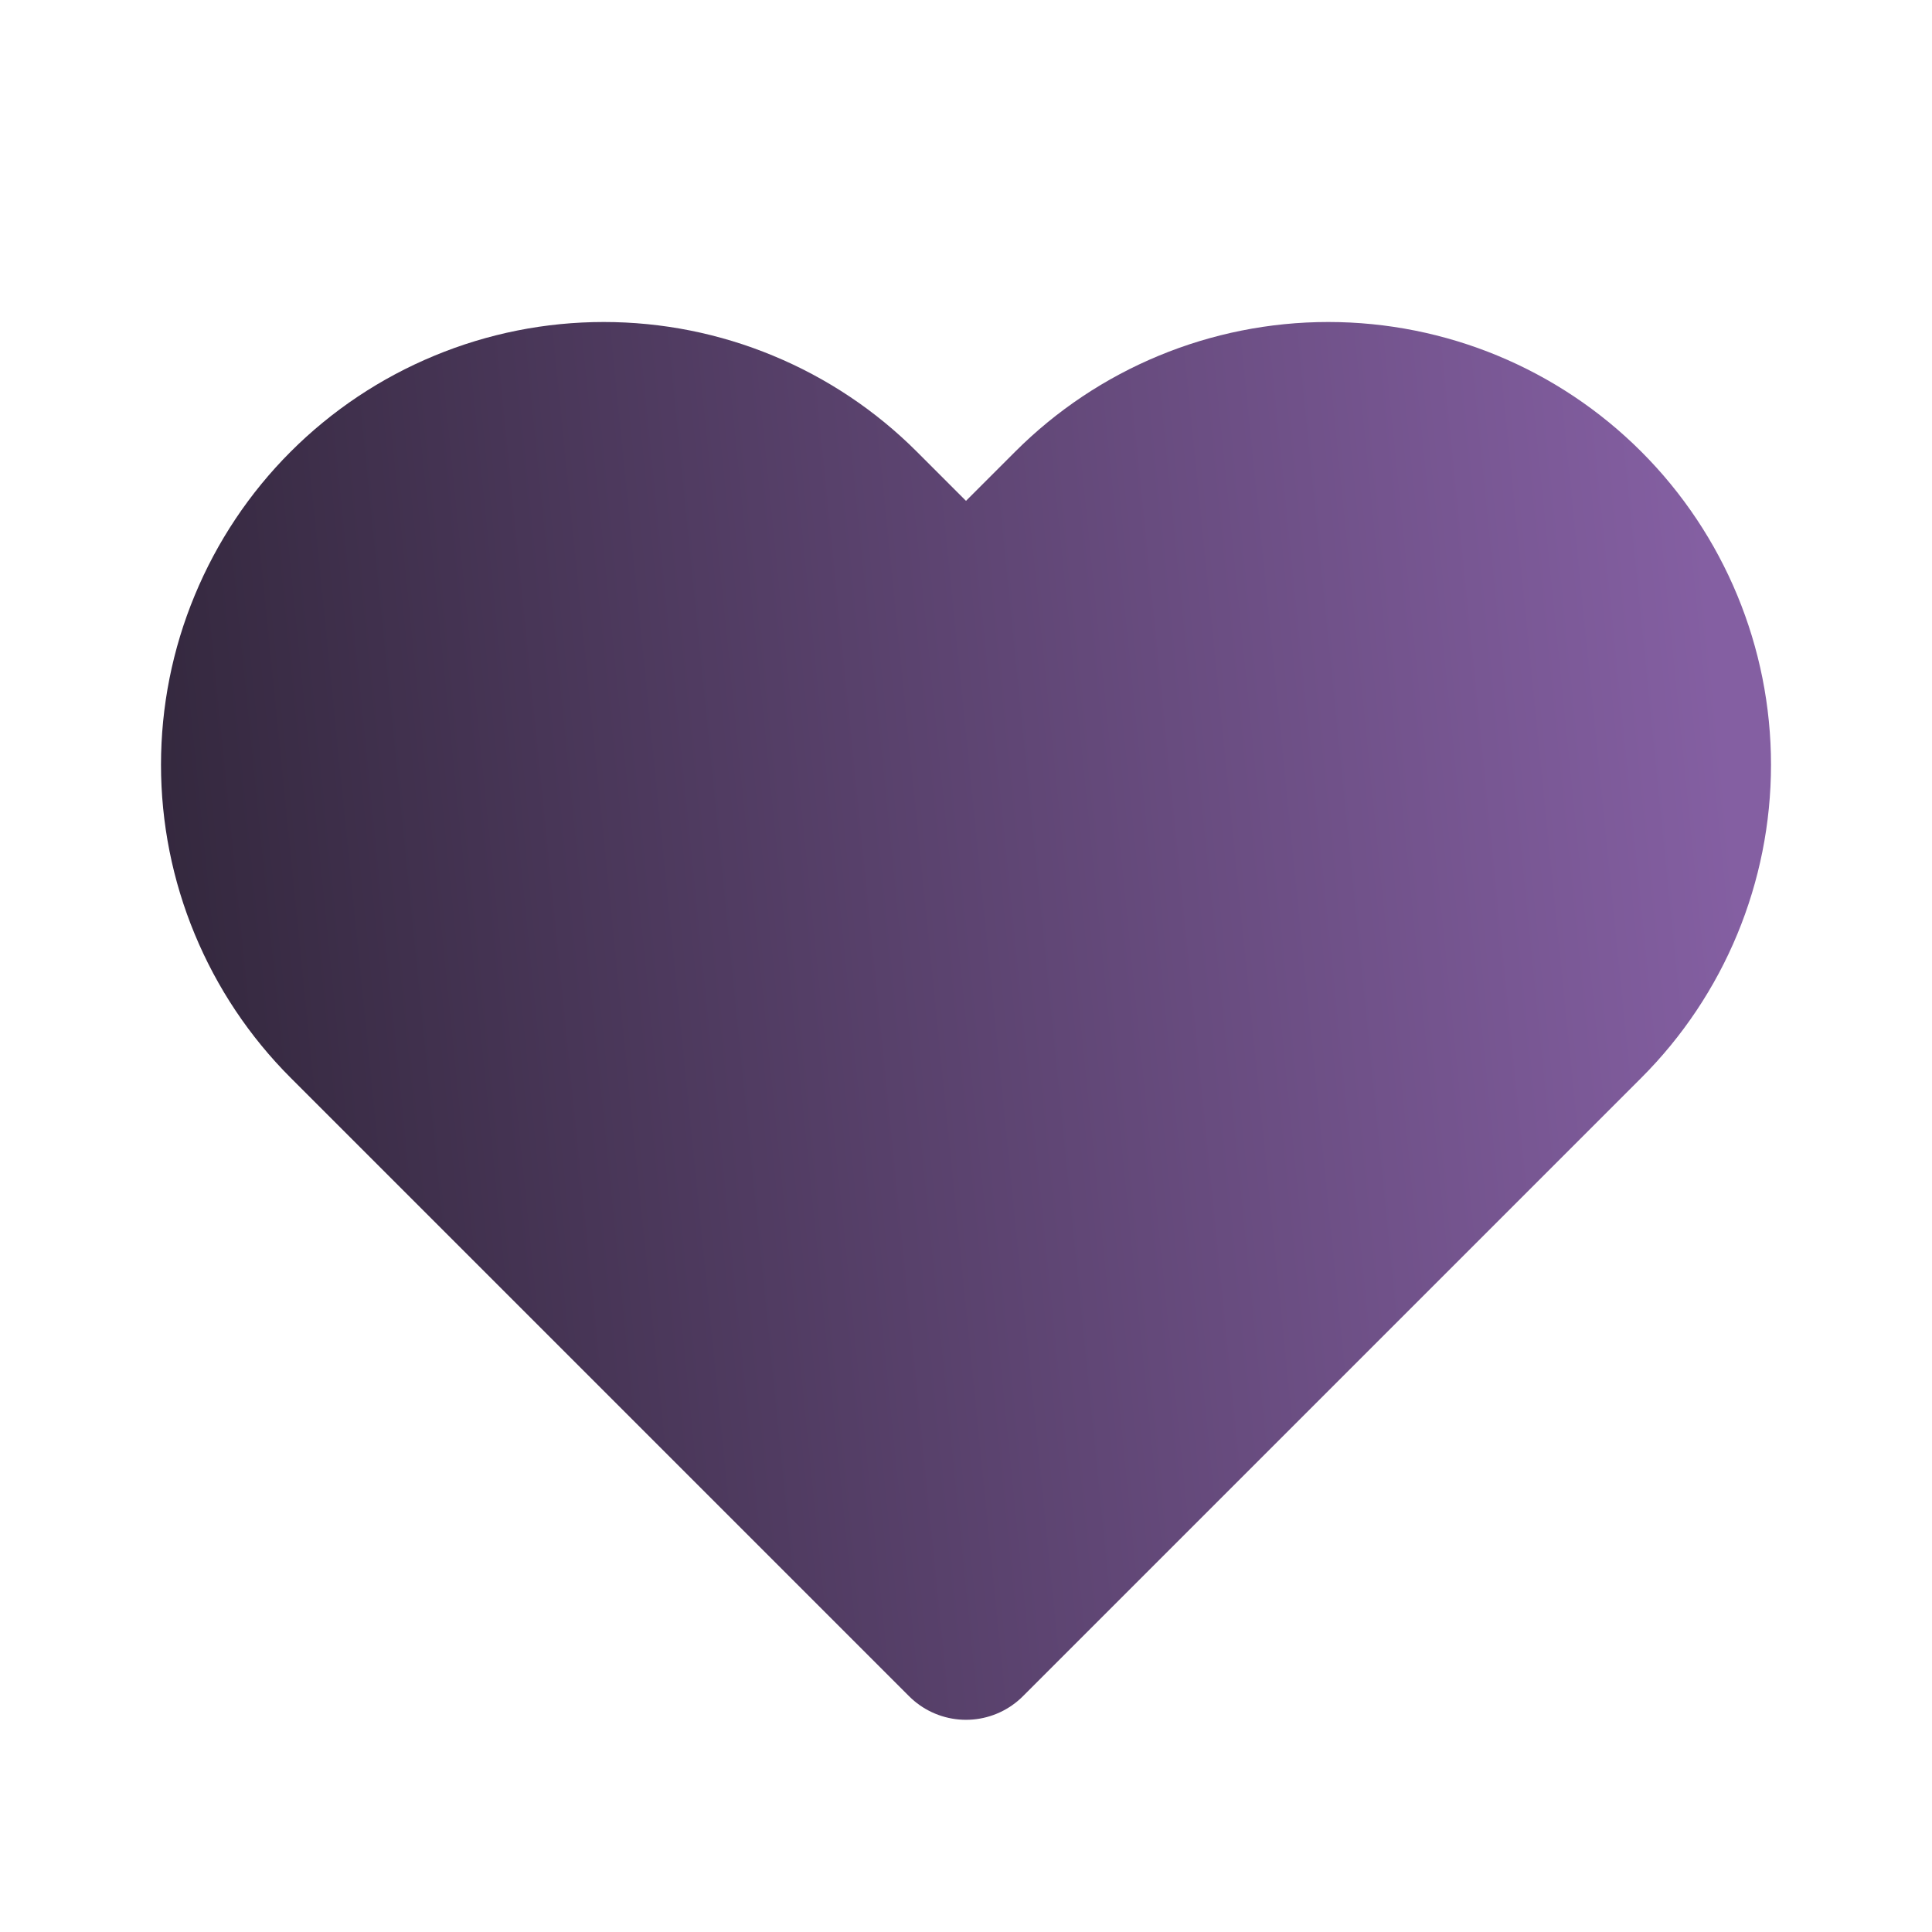 <svg width="24" height="24" viewBox="0 0 24 24" fill="none" xmlns="http://www.w3.org/2000/svg">
    <path d="M4.318 6.318C3.9 6.736 3.569 7.232 3.343 7.778C3.116 8.324 3 8.909 3 9.5C3 10.091 3.116 10.676 3.343 11.222C3.569 11.768 3.9 12.264 4.318 12.682L12 20.364L19.682 12.682C20.526 11.838 21 10.694 21 9.5C21 8.307 20.526 7.162 19.682 6.318C18.838 5.474 17.694 5 16.5 5C15.307 5 14.162 5.474 13.318 6.318L12 7.636L10.682 6.318C10.264 5.9 9.768 5.569 9.222 5.343C8.676 5.116 8.091 5 7.5 5C6.909 5 6.324 5.116 5.778 5.343C5.232 5.569 4.736 5.9 4.318 6.318Z" fill="url(#paint0_linear_56_318)" stroke="url(#paint1_linear_56_318)" stroke-width="2" stroke-linecap="round" stroke-linejoin="round"/>
    <defs>
        <linearGradient id="paint0_linear_56_318" x1="21" y1="5" x2="1.648" y2="6.951" gradientUnits="userSpaceOnUse">
            <stop stop-color="#845FA2"/>
            <stop offset="1" stop-color="#34283E"/>
        </linearGradient>
        <linearGradient id="paint1_linear_56_318" x1="21" y1="5" x2="1.648" y2="6.951" gradientUnits="userSpaceOnUse">
            <stop stop-color="#845FA2"/>
            <stop offset="1" stop-color="#34283E"/>
        </linearGradient>
    </defs>
</svg>

